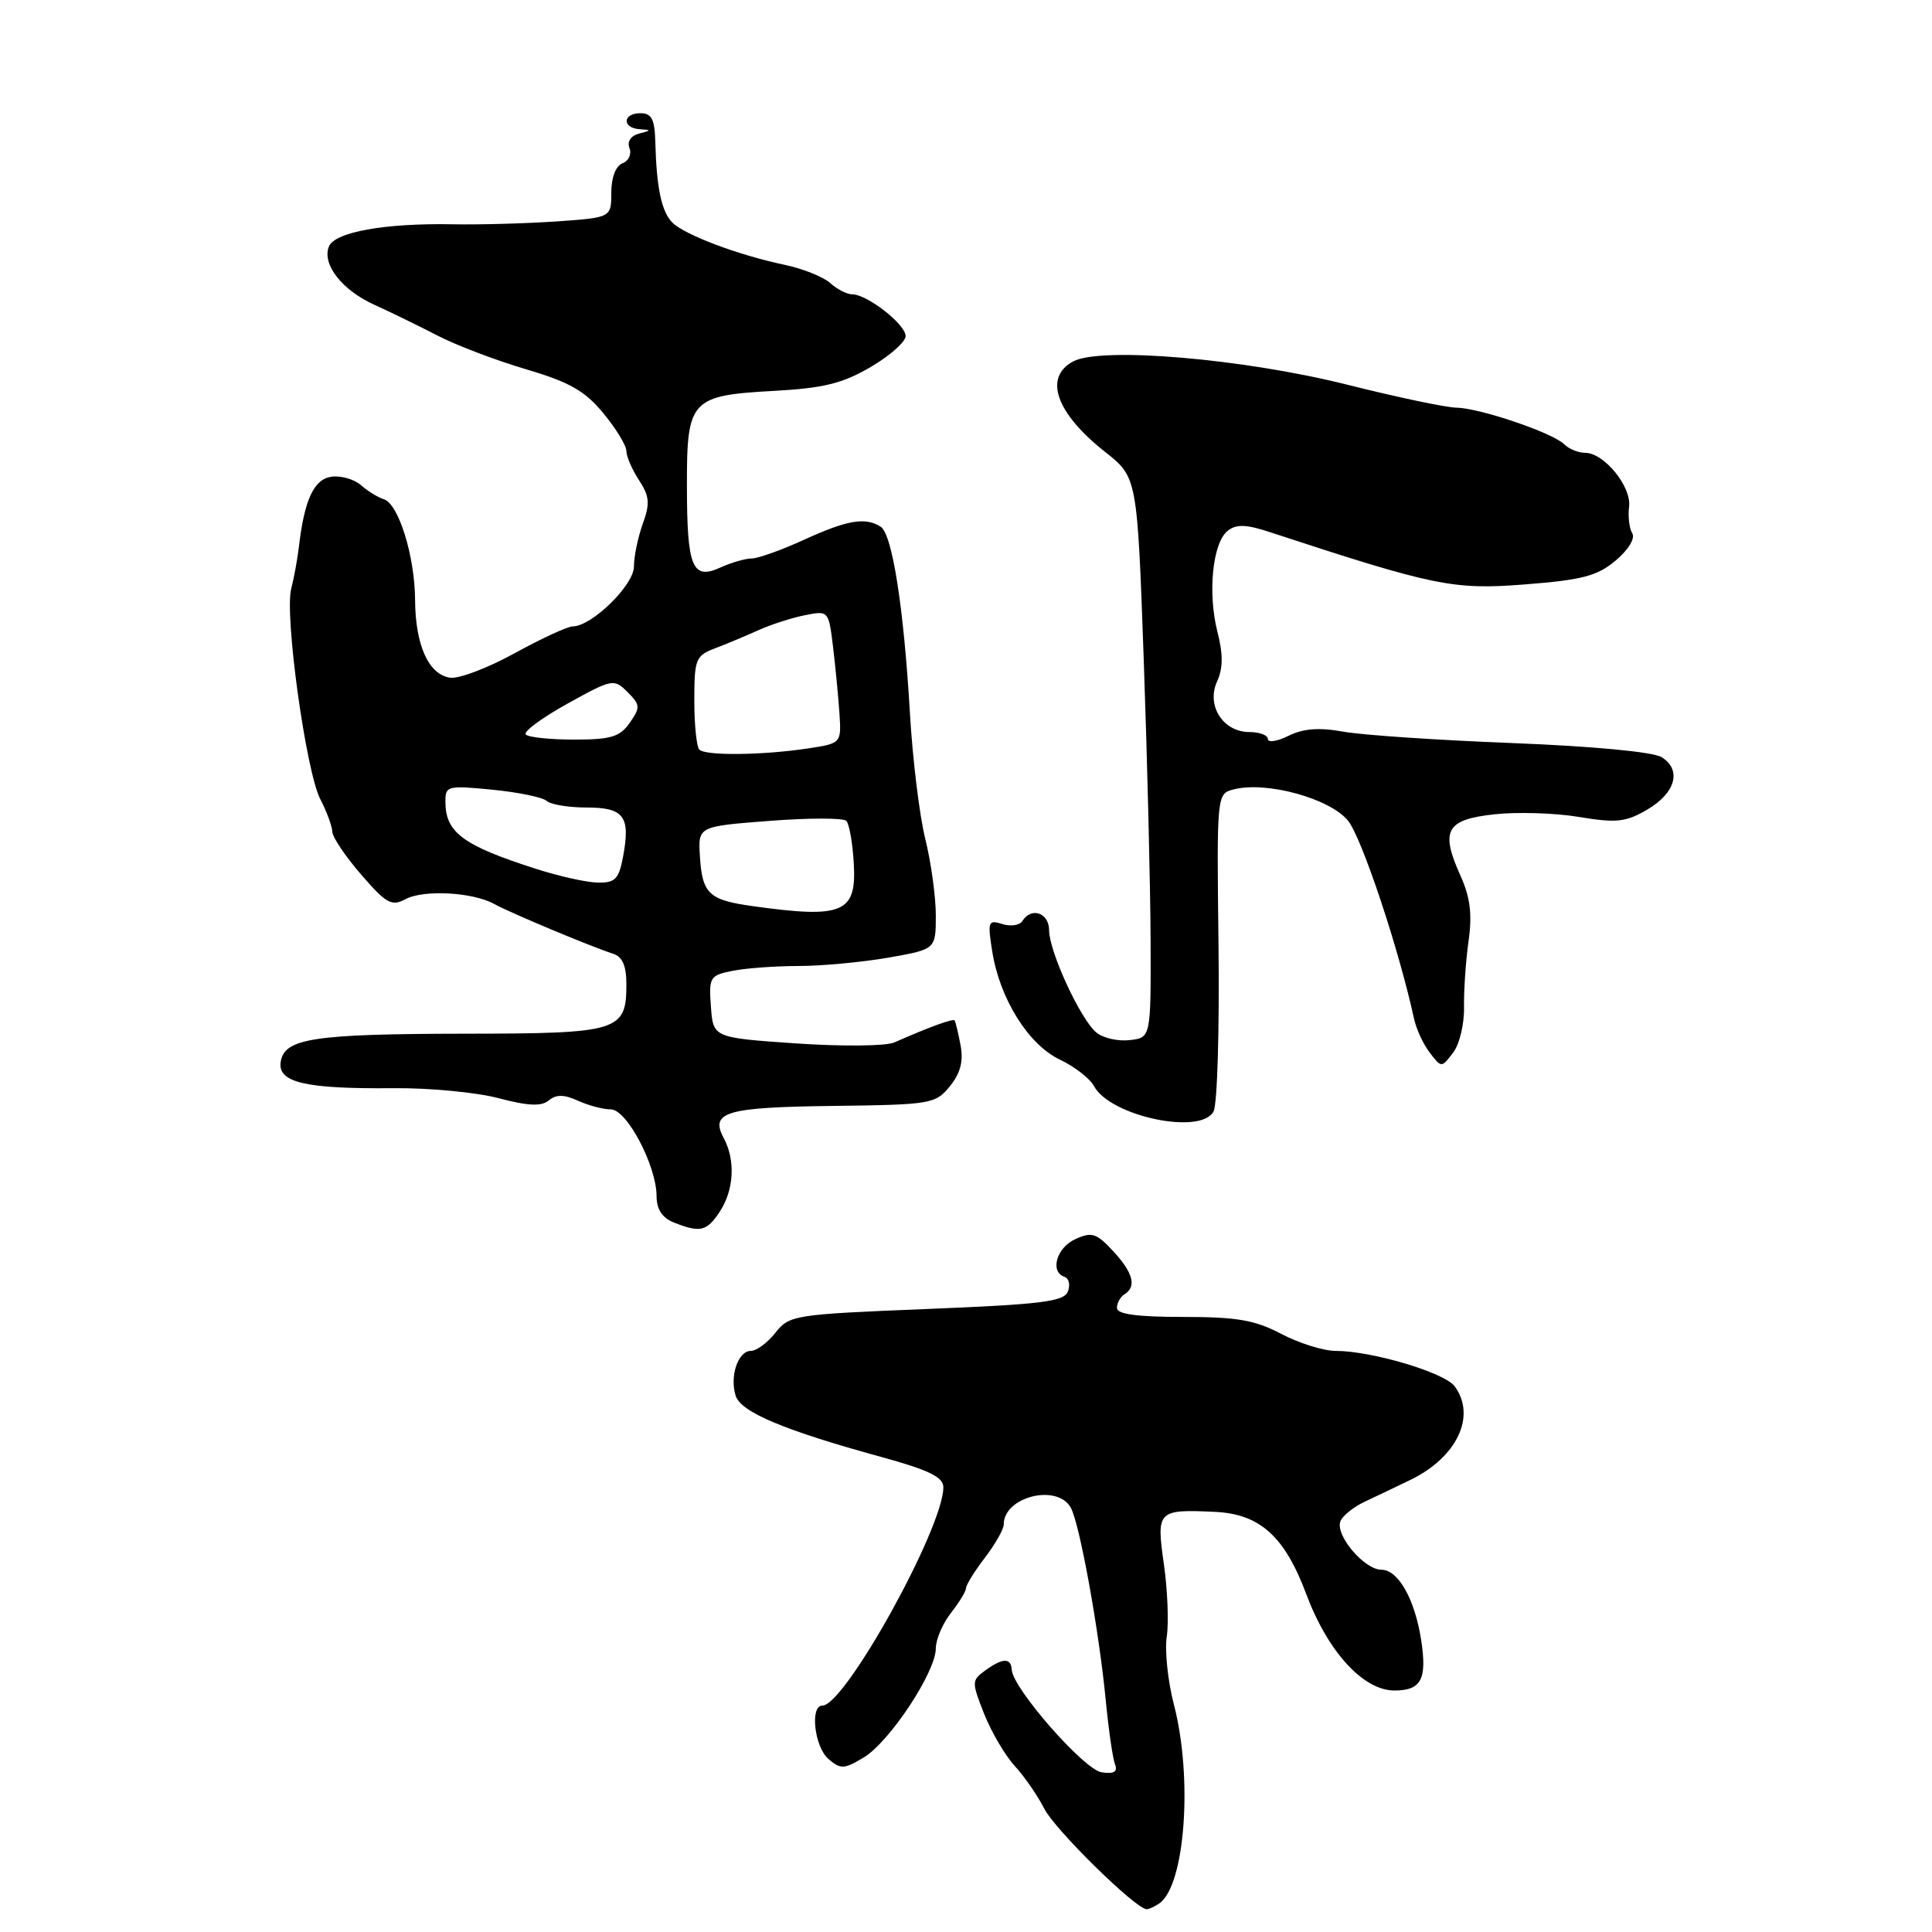 <?xml version="1.0" encoding="UTF-8" standalone="no"?>
<!DOCTYPE svg PUBLIC "-//W3C//DTD SVG 1.1//EN" "http://www.w3.org/Graphics/SVG/1.1/DTD/svg11.dtd" >
<svg xmlns="http://www.w3.org/2000/svg" xmlns:xlink="http://www.w3.org/1999/xlink" version="1.1" viewBox="0 0 256 256">
 <g >
 <path fill="currentColor"
d=" M 153.59 252.23 C 157.03 249.91 158.09 235.60 155.54 225.83 C 154.74 222.75 154.32 218.72 154.60 216.87 C 154.88 215.02 154.71 210.69 154.22 207.26 C 153.21 200.15 153.37 199.98 161.00 200.33 C 166.93 200.61 170.22 203.56 173.08 211.21 C 175.93 218.85 180.64 224.00 184.76 224.00 C 188.33 224.00 189.11 222.52 188.31 217.31 C 187.47 211.89 185.27 208.00 183.05 208.00 C 180.78 208.00 176.90 203.42 177.61 201.58 C 177.88 200.86 179.32 199.70 180.80 199.00 C 182.29 198.30 185.01 197.00 186.85 196.11 C 193.05 193.13 195.66 187.63 192.75 183.69 C 191.40 181.87 181.75 179.00 176.98 179.00 C 175.38 179.00 172.14 177.99 169.78 176.75 C 166.29 174.91 163.89 174.50 156.75 174.50 C 150.65 174.50 148.00 174.14 148.00 173.31 C 148.00 172.65 148.45 171.84 149.00 171.50 C 150.64 170.49 150.15 168.64 147.49 165.77 C 145.28 163.39 144.66 163.20 142.49 164.19 C 139.99 165.32 139.08 168.53 141.06 169.19 C 141.64 169.38 141.84 170.26 141.50 171.13 C 140.99 172.47 137.99 172.84 122.77 173.45 C 105.22 174.16 104.59 174.26 102.75 176.59 C 101.71 177.92 100.24 179.00 99.49 179.00 C 97.80 179.00 96.66 182.36 97.48 184.95 C 98.17 187.12 103.95 189.54 116.79 193.06 C 123.09 194.79 125.00 195.72 125.00 197.07 C 125.00 202.46 111.96 226.00 108.97 226.00 C 107.29 226.00 107.92 231.49 109.78 233.08 C 111.39 234.46 111.86 234.44 114.47 232.86 C 117.89 230.79 124.00 221.54 124.00 218.43 C 124.00 217.24 124.90 215.13 126.00 213.73 C 127.10 212.33 128.00 210.85 128.00 210.44 C 128.00 210.03 129.12 208.21 130.50 206.41 C 131.88 204.61 133.00 202.62 133.00 202.00 C 133.00 198.30 140.15 196.54 141.90 199.81 C 143.09 202.04 145.64 216.13 146.53 225.42 C 146.90 229.23 147.44 232.98 147.74 233.76 C 148.13 234.78 147.63 235.08 145.97 234.84 C 143.64 234.50 134.19 223.71 134.06 221.25 C 133.98 219.63 132.84 219.67 130.53 221.36 C 128.74 222.66 128.74 222.88 130.41 227.11 C 131.37 229.52 133.19 232.62 134.46 234.00 C 135.73 235.38 137.48 237.91 138.36 239.64 C 139.77 242.44 150.55 253.02 151.95 252.98 C 152.25 252.98 152.99 252.64 153.59 252.23 Z  M 95.38 160.54 C 97.26 157.68 97.47 153.74 95.91 150.83 C 94.04 147.34 96.12 146.72 110.38 146.54 C 123.38 146.38 123.95 146.28 125.86 143.94 C 127.26 142.21 127.68 140.63 127.28 138.50 C 126.97 136.85 126.61 135.37 126.49 135.21 C 126.27 134.94 123.10 136.10 118.50 138.13 C 117.39 138.62 111.58 138.67 105.50 138.26 C 94.50 137.50 94.50 137.50 94.20 133.39 C 93.91 129.48 94.06 129.24 97.07 128.64 C 98.82 128.29 102.74 128.00 105.79 128.00 C 108.84 128.00 114.19 127.50 117.67 126.90 C 124.00 125.79 124.00 125.79 124.00 121.29 C 124.00 118.82 123.37 114.25 122.60 111.14 C 121.83 108.04 120.92 100.55 120.57 94.50 C 119.76 80.54 118.23 70.76 116.69 69.79 C 114.66 68.50 112.27 68.90 106.59 71.50 C 103.59 72.87 100.45 74.00 99.61 74.00 C 98.78 74.00 96.92 74.54 95.48 75.19 C 91.73 76.90 91.03 75.22 91.02 64.40 C 91.00 52.94 91.50 52.40 102.62 51.79 C 109.13 51.43 111.65 50.81 115.37 48.63 C 117.92 47.14 120.00 45.29 120.00 44.53 C 120.00 42.98 114.90 39.00 112.92 39.00 C 112.23 39.00 110.91 38.33 110.00 37.50 C 109.09 36.68 106.36 35.59 103.92 35.08 C 97.88 33.81 90.79 31.15 89.12 29.52 C 87.66 28.09 86.99 24.91 86.83 18.75 C 86.75 15.79 86.33 15.00 84.86 15.00 C 82.50 15.00 82.40 16.96 84.75 17.12 C 86.34 17.22 86.33 17.28 84.68 17.70 C 83.58 17.99 83.07 18.75 83.41 19.63 C 83.72 20.42 83.30 21.33 82.48 21.64 C 81.59 21.99 81.00 23.52 81.00 25.52 C 81.00 28.83 81.00 28.83 73.75 29.34 C 69.76 29.61 63.58 29.79 60.00 29.72 C 50.98 29.55 44.31 30.75 43.57 32.69 C 42.66 35.06 45.35 38.48 49.68 40.42 C 51.78 41.37 55.52 43.20 58.00 44.48 C 60.48 45.76 65.74 47.76 69.70 48.93 C 75.47 50.63 77.50 51.79 79.95 54.76 C 81.63 56.79 83.00 59.04 83.00 59.76 C 83.00 60.48 83.75 62.22 84.67 63.62 C 86.06 65.75 86.15 66.71 85.17 69.41 C 84.53 71.19 84.00 73.74 84.00 75.07 C 84.00 77.53 78.40 83.00 75.89 83.00 C 75.22 83.00 71.76 84.60 68.20 86.55 C 64.65 88.51 60.80 89.97 59.65 89.80 C 56.79 89.39 55.04 85.50 55.00 79.50 C 54.97 73.69 52.81 66.75 50.86 66.15 C 50.11 65.93 48.75 65.09 47.83 64.29 C 46.92 63.49 45.15 62.99 43.90 63.17 C 41.58 63.51 40.33 66.23 39.60 72.50 C 39.40 74.15 38.95 76.62 38.59 78.00 C 37.67 81.46 40.54 102.22 42.44 105.89 C 43.30 107.55 44.01 109.49 44.03 110.20 C 44.05 110.92 45.76 113.47 47.85 115.88 C 51.17 119.72 51.89 120.13 53.72 119.15 C 56.14 117.85 62.67 118.21 65.52 119.80 C 67.62 120.96 78.30 125.43 81.25 126.38 C 82.47 126.77 83.00 127.98 83.00 130.40 C 83.00 136.65 82.04 136.95 61.70 136.97 C 41.48 137.00 37.65 137.58 37.19 140.73 C 36.79 143.44 40.49 144.30 52.11 144.19 C 56.84 144.14 63.12 144.74 66.05 145.51 C 69.99 146.55 71.74 146.63 72.72 145.81 C 73.70 145.00 74.73 145.01 76.58 145.85 C 77.96 146.48 79.92 147.00 80.94 147.00 C 83.06 147.00 87.00 154.48 87.00 158.52 C 87.00 160.22 87.74 161.36 89.25 161.97 C 92.77 163.38 93.65 163.18 95.38 160.54 Z  M 160.81 147.25 C 161.30 146.29 161.59 136.42 161.46 125.33 C 161.22 105.16 161.22 105.16 163.51 104.59 C 167.87 103.49 176.28 105.82 178.64 108.77 C 180.46 111.06 185.36 125.75 187.37 135.00 C 187.67 136.38 188.61 138.40 189.46 139.50 C 191.00 141.50 191.00 141.50 192.53 139.51 C 193.38 138.42 194.03 135.72 193.99 133.51 C 193.95 131.31 194.22 127.35 194.59 124.71 C 195.09 121.17 194.82 118.92 193.54 116.08 C 190.81 110.04 191.60 108.60 198.01 107.90 C 201.03 107.57 206.08 107.72 209.23 108.25 C 214.16 109.07 215.42 108.94 218.23 107.30 C 222.03 105.09 222.88 102.01 220.17 100.33 C 219.04 99.63 211.10 98.88 200.39 98.46 C 190.55 98.08 180.47 97.40 178.00 96.95 C 174.80 96.37 172.70 96.53 170.75 97.49 C 169.24 98.24 168.00 98.43 168.00 97.92 C 168.00 97.42 166.90 97.00 165.56 97.00 C 162.07 97.00 159.82 93.50 161.26 90.32 C 162.07 88.55 162.08 86.71 161.31 83.69 C 160.00 78.55 160.68 71.90 162.68 70.33 C 163.82 69.43 165.13 69.47 168.33 70.53 C 190.07 77.67 192.57 78.18 202.04 77.44 C 209.66 76.85 211.65 76.32 214.09 74.27 C 215.78 72.84 216.70 71.33 216.28 70.66 C 215.89 70.02 215.70 68.44 215.86 67.15 C 216.21 64.49 212.55 60.00 210.03 60.00 C 209.13 60.00 207.89 59.49 207.27 58.87 C 205.75 57.35 196.11 54.08 193.00 54.02 C 191.62 54.00 185.10 52.63 178.50 50.97 C 164.75 47.52 145.88 45.92 142.20 47.89 C 138.25 50.00 139.92 54.74 146.42 59.87 C 150.69 63.24 150.69 63.24 151.55 87.37 C 152.02 100.64 152.43 117.35 152.46 124.50 C 152.50 137.50 152.50 137.50 149.69 137.82 C 148.14 138.00 146.16 137.55 145.28 136.82 C 143.17 135.08 139.02 126.10 139.01 123.25 C 139.00 120.94 136.65 120.14 135.47 122.04 C 135.12 122.61 133.92 122.79 132.81 122.44 C 130.93 121.84 130.84 122.10 131.49 126.15 C 132.50 132.40 136.29 138.44 140.45 140.41 C 142.39 141.33 144.41 142.90 144.95 143.90 C 147.10 147.92 159.19 150.47 160.81 147.25 Z  M 99.75 120.07 C 93.92 119.26 93.05 118.44 92.74 113.44 C 92.50 109.50 92.50 109.50 101.97 108.77 C 107.18 108.37 111.76 108.37 112.14 108.77 C 112.53 109.17 112.98 111.71 113.13 114.41 C 113.52 120.97 111.71 121.74 99.75 120.07 Z  M 71.00 115.12 C 61.34 112.02 59.04 110.32 59.02 106.27 C 59.00 104.12 59.26 104.06 65.25 104.64 C 68.69 104.98 71.93 105.65 72.45 106.13 C 72.97 106.61 75.35 107.00 77.73 107.00 C 82.69 107.00 83.56 108.18 82.56 113.51 C 82.00 116.49 81.52 116.99 79.20 116.95 C 77.72 116.92 74.03 116.10 71.00 115.12 Z  M 92.67 99.33 C 92.30 98.97 92.00 96.03 92.00 92.81 C 92.00 87.35 92.18 86.88 94.73 85.91 C 96.24 85.34 98.83 84.26 100.48 83.51 C 102.14 82.76 104.92 81.86 106.65 81.52 C 109.78 80.89 109.80 80.92 110.38 85.69 C 110.70 88.34 111.08 92.30 111.23 94.50 C 111.49 98.50 111.49 98.50 107.00 99.18 C 101.00 100.08 93.49 100.16 92.67 99.33 Z  M 69.67 97.33 C 69.30 96.97 71.77 95.14 75.15 93.26 C 81.13 89.95 81.35 89.90 83.15 91.70 C 84.85 93.40 84.87 93.74 83.44 95.78 C 82.14 97.64 80.95 98.00 76.11 98.00 C 72.93 98.00 70.03 97.70 69.67 97.33 Z "/>
</g>
</svg>